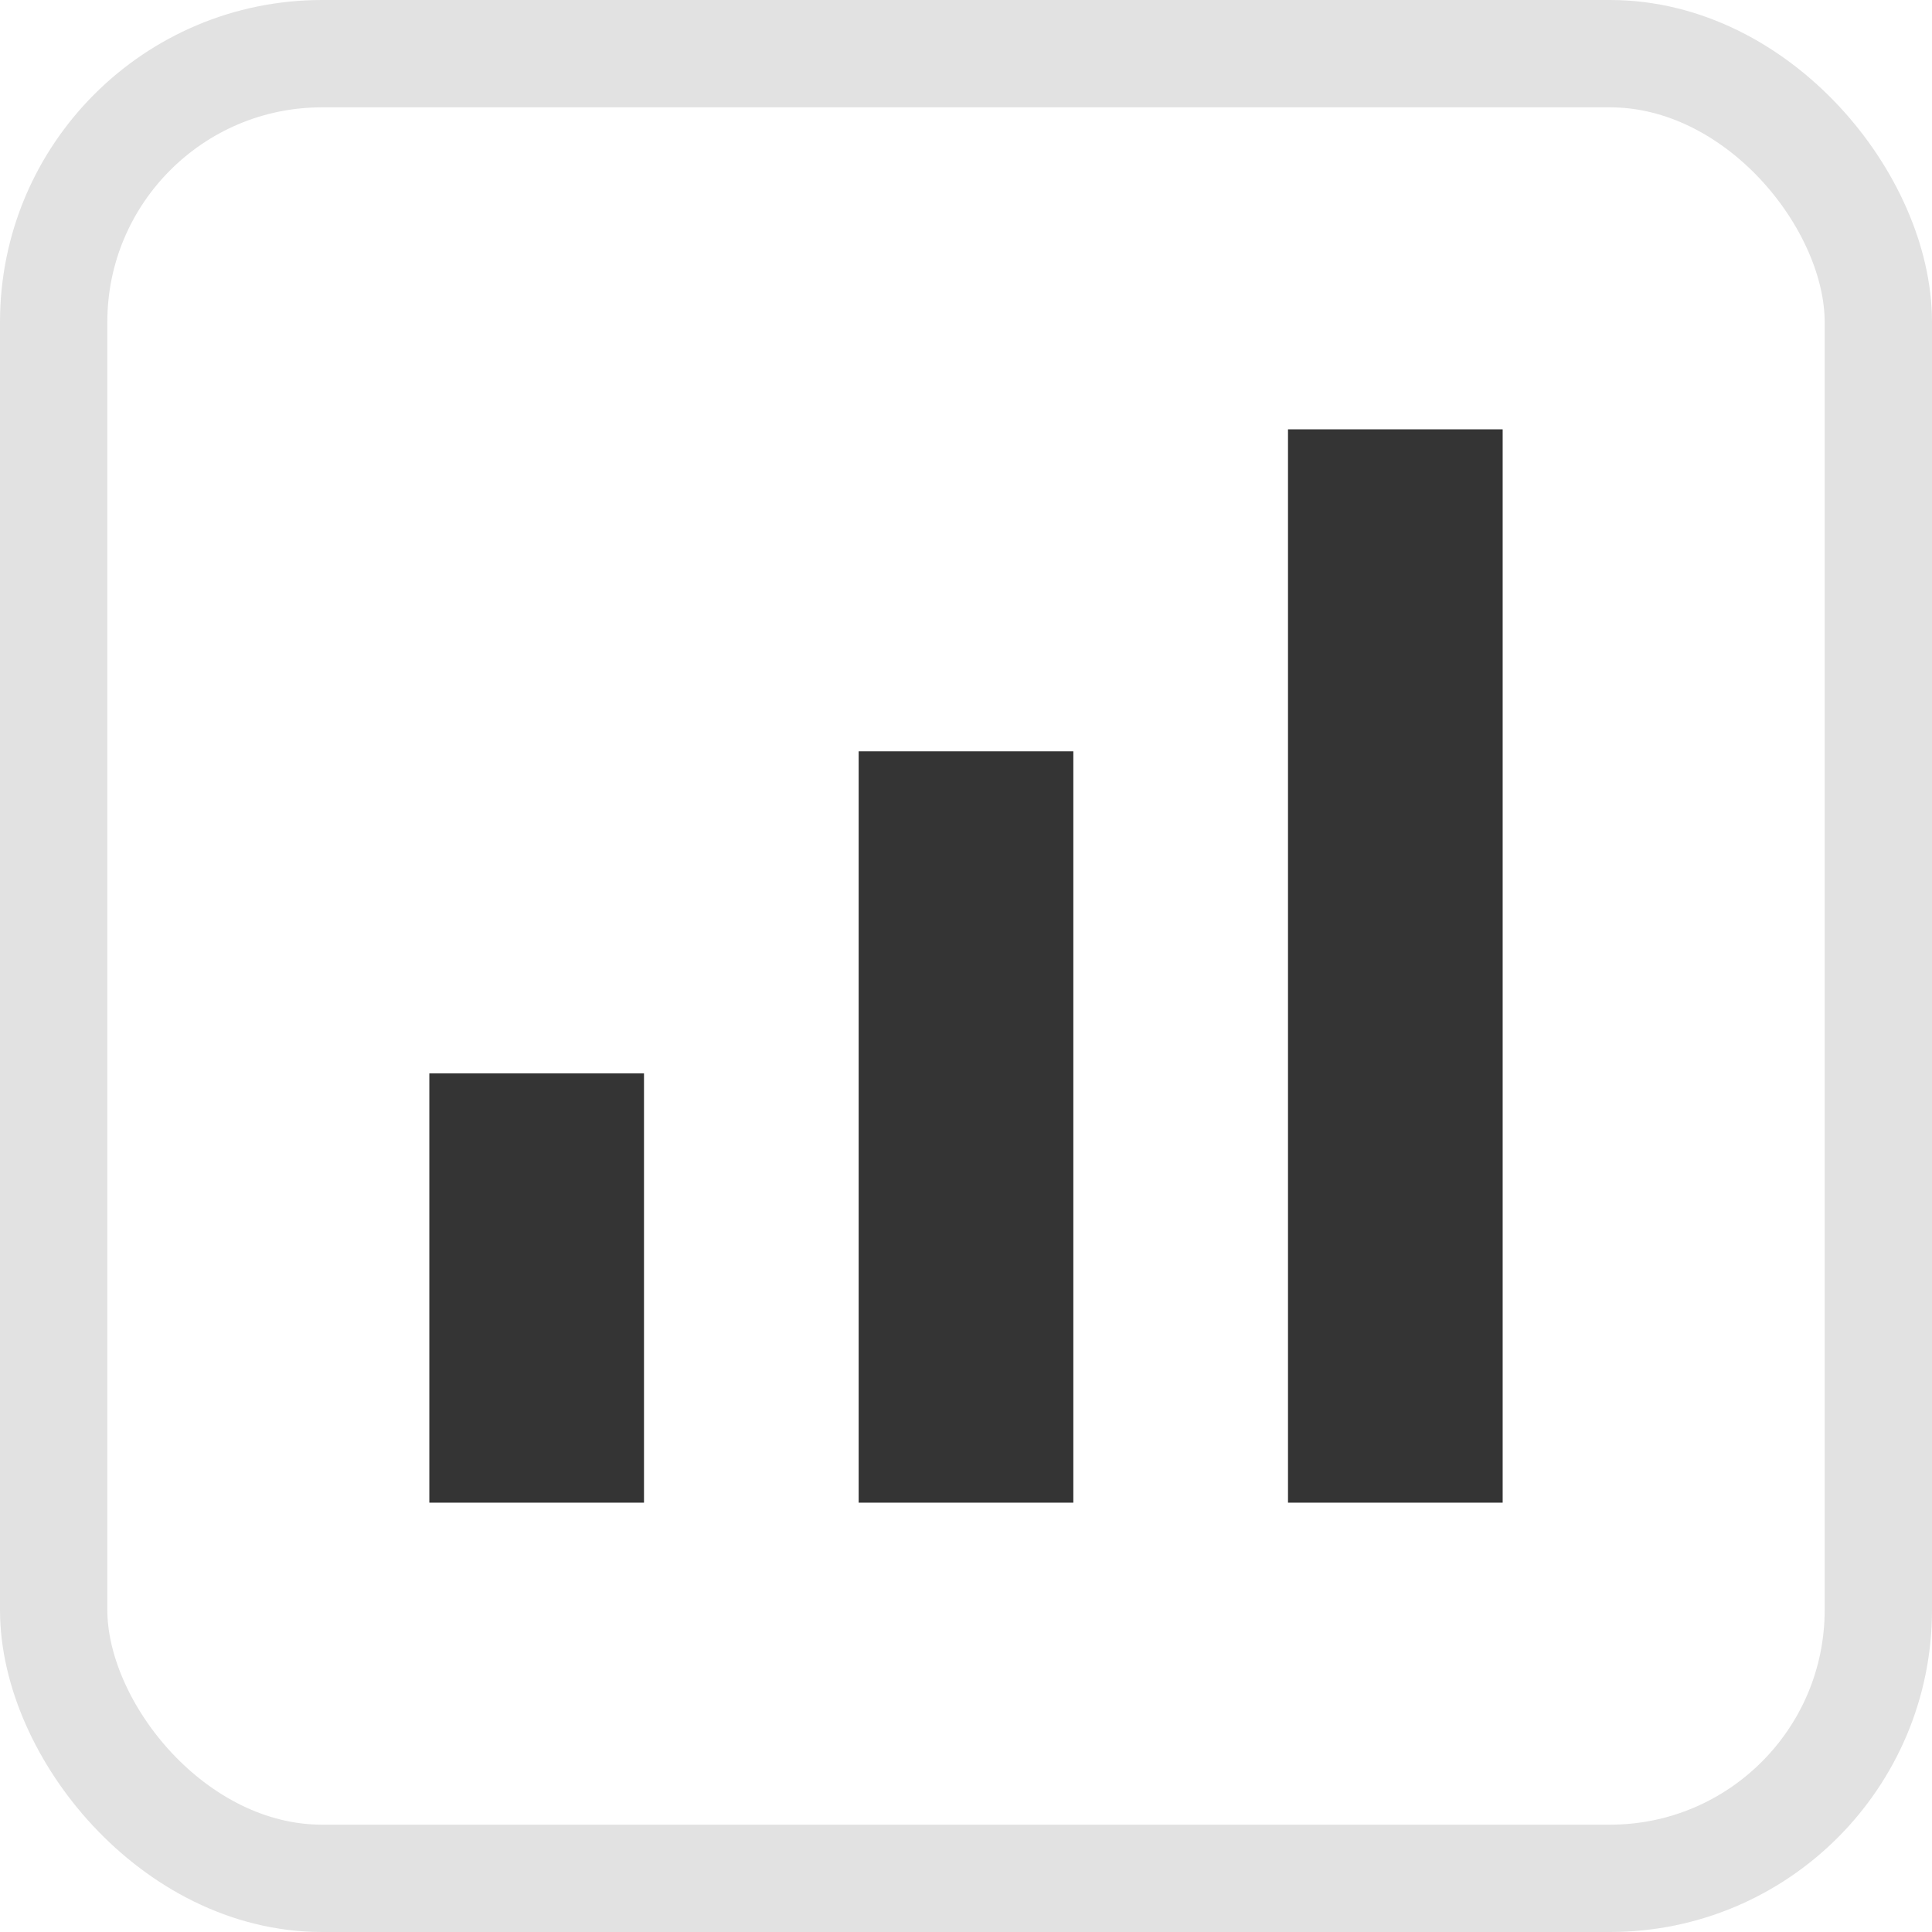 <svg width="18" height="18" viewBox="0 0 18 18" fill="none" xmlns="http://www.w3.org/2000/svg">
    <rect x="0.5" y="0.5" width="17" height="17" rx="2.5" stroke="#E2E2E2"/>
    <rect width="2" height="4" transform="translate(4 10)" fill="#343434"/>
    <rect width="2" height="10" transform="translate(12 4)" fill="#343434"/>
    <rect width="2" height="7" transform="translate(8 7)" fill="#343434"/>
</svg>
